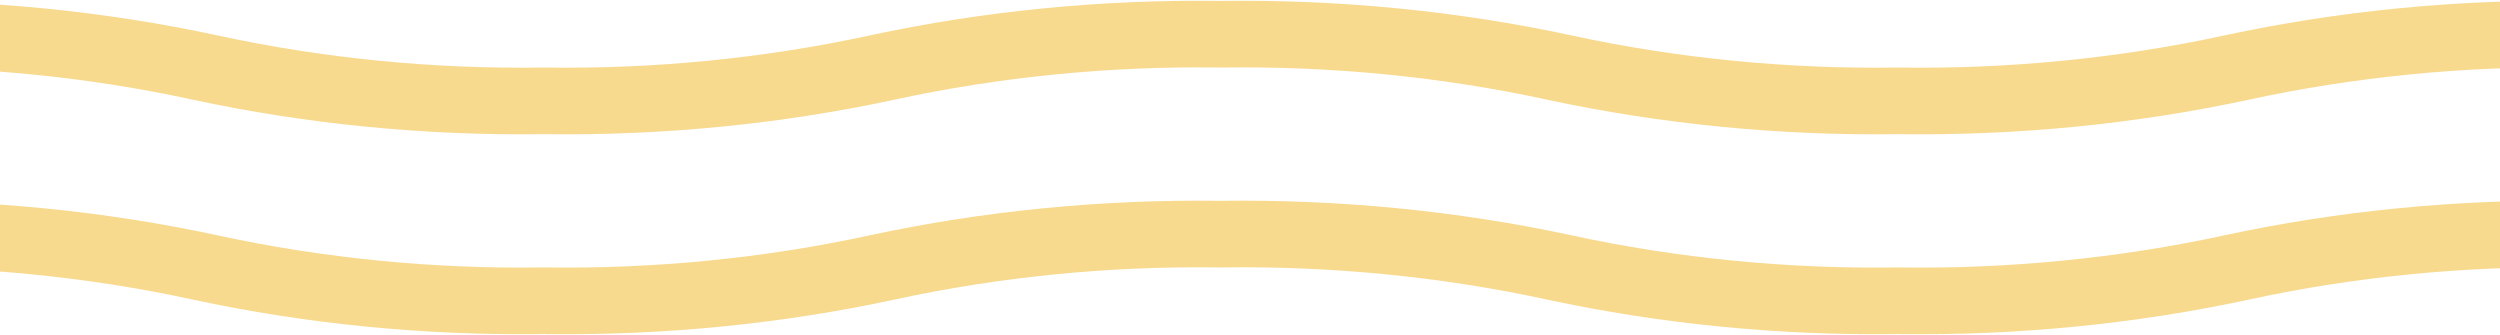 <svg width="1441" height="193" viewBox="0 0 1441 193" fill="none" xmlns="http://www.w3.org/2000/svg">
<path d="M1094.04 77.343C1025.54 78.281 957.275 71.567 891.686 57.446C830.725 44.224 767.2 37.98 703.504 38.936C639.887 37.989 576.468 44.234 515.611 57.446C450.062 71.567 381.832 78.281 313.391 77.343C244.911 78.281 176.641 71.567 111.066 57.446C50.17 44.234 -13.29 37.989 -76.933 38.936C-91.799 38.936 -103.852 30.337 -103.852 19.732C-103.852 9.127 -91.799 0.529 -76.933 0.529C-8.466 -0.409 59.804 6.305 125.366 20.426C186.275 33.638 249.735 39.892 313.391 38.936C376.995 39.883 440.414 33.638 501.284 20.426C566.82 6.314 635.05 -0.4 703.504 0.529C771.997 -0.4 840.28 6.305 905.869 20.426C966.831 33.648 1030.34 39.892 1094.04 38.936C1157.69 39.892 1221.17 33.638 1282.09 20.426C1347.65 6.314 1415.89 -0.4 1484.36 0.529C1499.23 0.529 1511.28 9.127 1511.28 19.732C1511.28 30.337 1499.23 38.936 1484.36 38.936C1420.71 37.989 1357.23 44.234 1296.31 57.446C1230.75 71.558 1162.5 78.272 1094.04 77.343Z" fill="#F8DA8F"/>
<path d="M1094.04 192.566C1025.54 193.503 957.275 186.789 891.686 172.668C830.725 159.447 767.2 153.202 703.504 154.158C639.887 153.211 576.468 159.456 515.611 172.668C450.062 186.789 381.832 193.503 313.391 192.566C244.911 193.503 176.641 186.789 111.066 172.668C50.17 159.456 -13.29 153.211 -76.933 154.158C-91.799 154.158 -103.852 145.56 -103.852 134.954C-103.852 124.349 -91.799 115.751 -76.933 115.751C-8.466 114.813 59.804 121.527 125.366 135.648C186.275 148.86 249.735 155.115 313.391 154.158C376.995 155.105 440.414 148.86 501.284 135.648C566.82 121.536 635.05 114.822 703.504 115.751C771.997 114.822 840.28 121.527 905.869 135.648C966.831 148.87 1030.34 155.115 1094.04 154.158C1157.69 155.115 1221.17 148.86 1282.09 135.648C1347.65 121.536 1415.89 114.822 1484.36 115.751C1499.23 115.751 1511.28 124.349 1511.28 134.954C1511.28 145.56 1499.23 154.158 1484.36 154.158C1420.71 153.211 1357.23 159.456 1296.31 172.668C1230.75 186.78 1162.5 193.494 1094.04 192.566Z" fill="#F8DA8F"/>
</svg>

